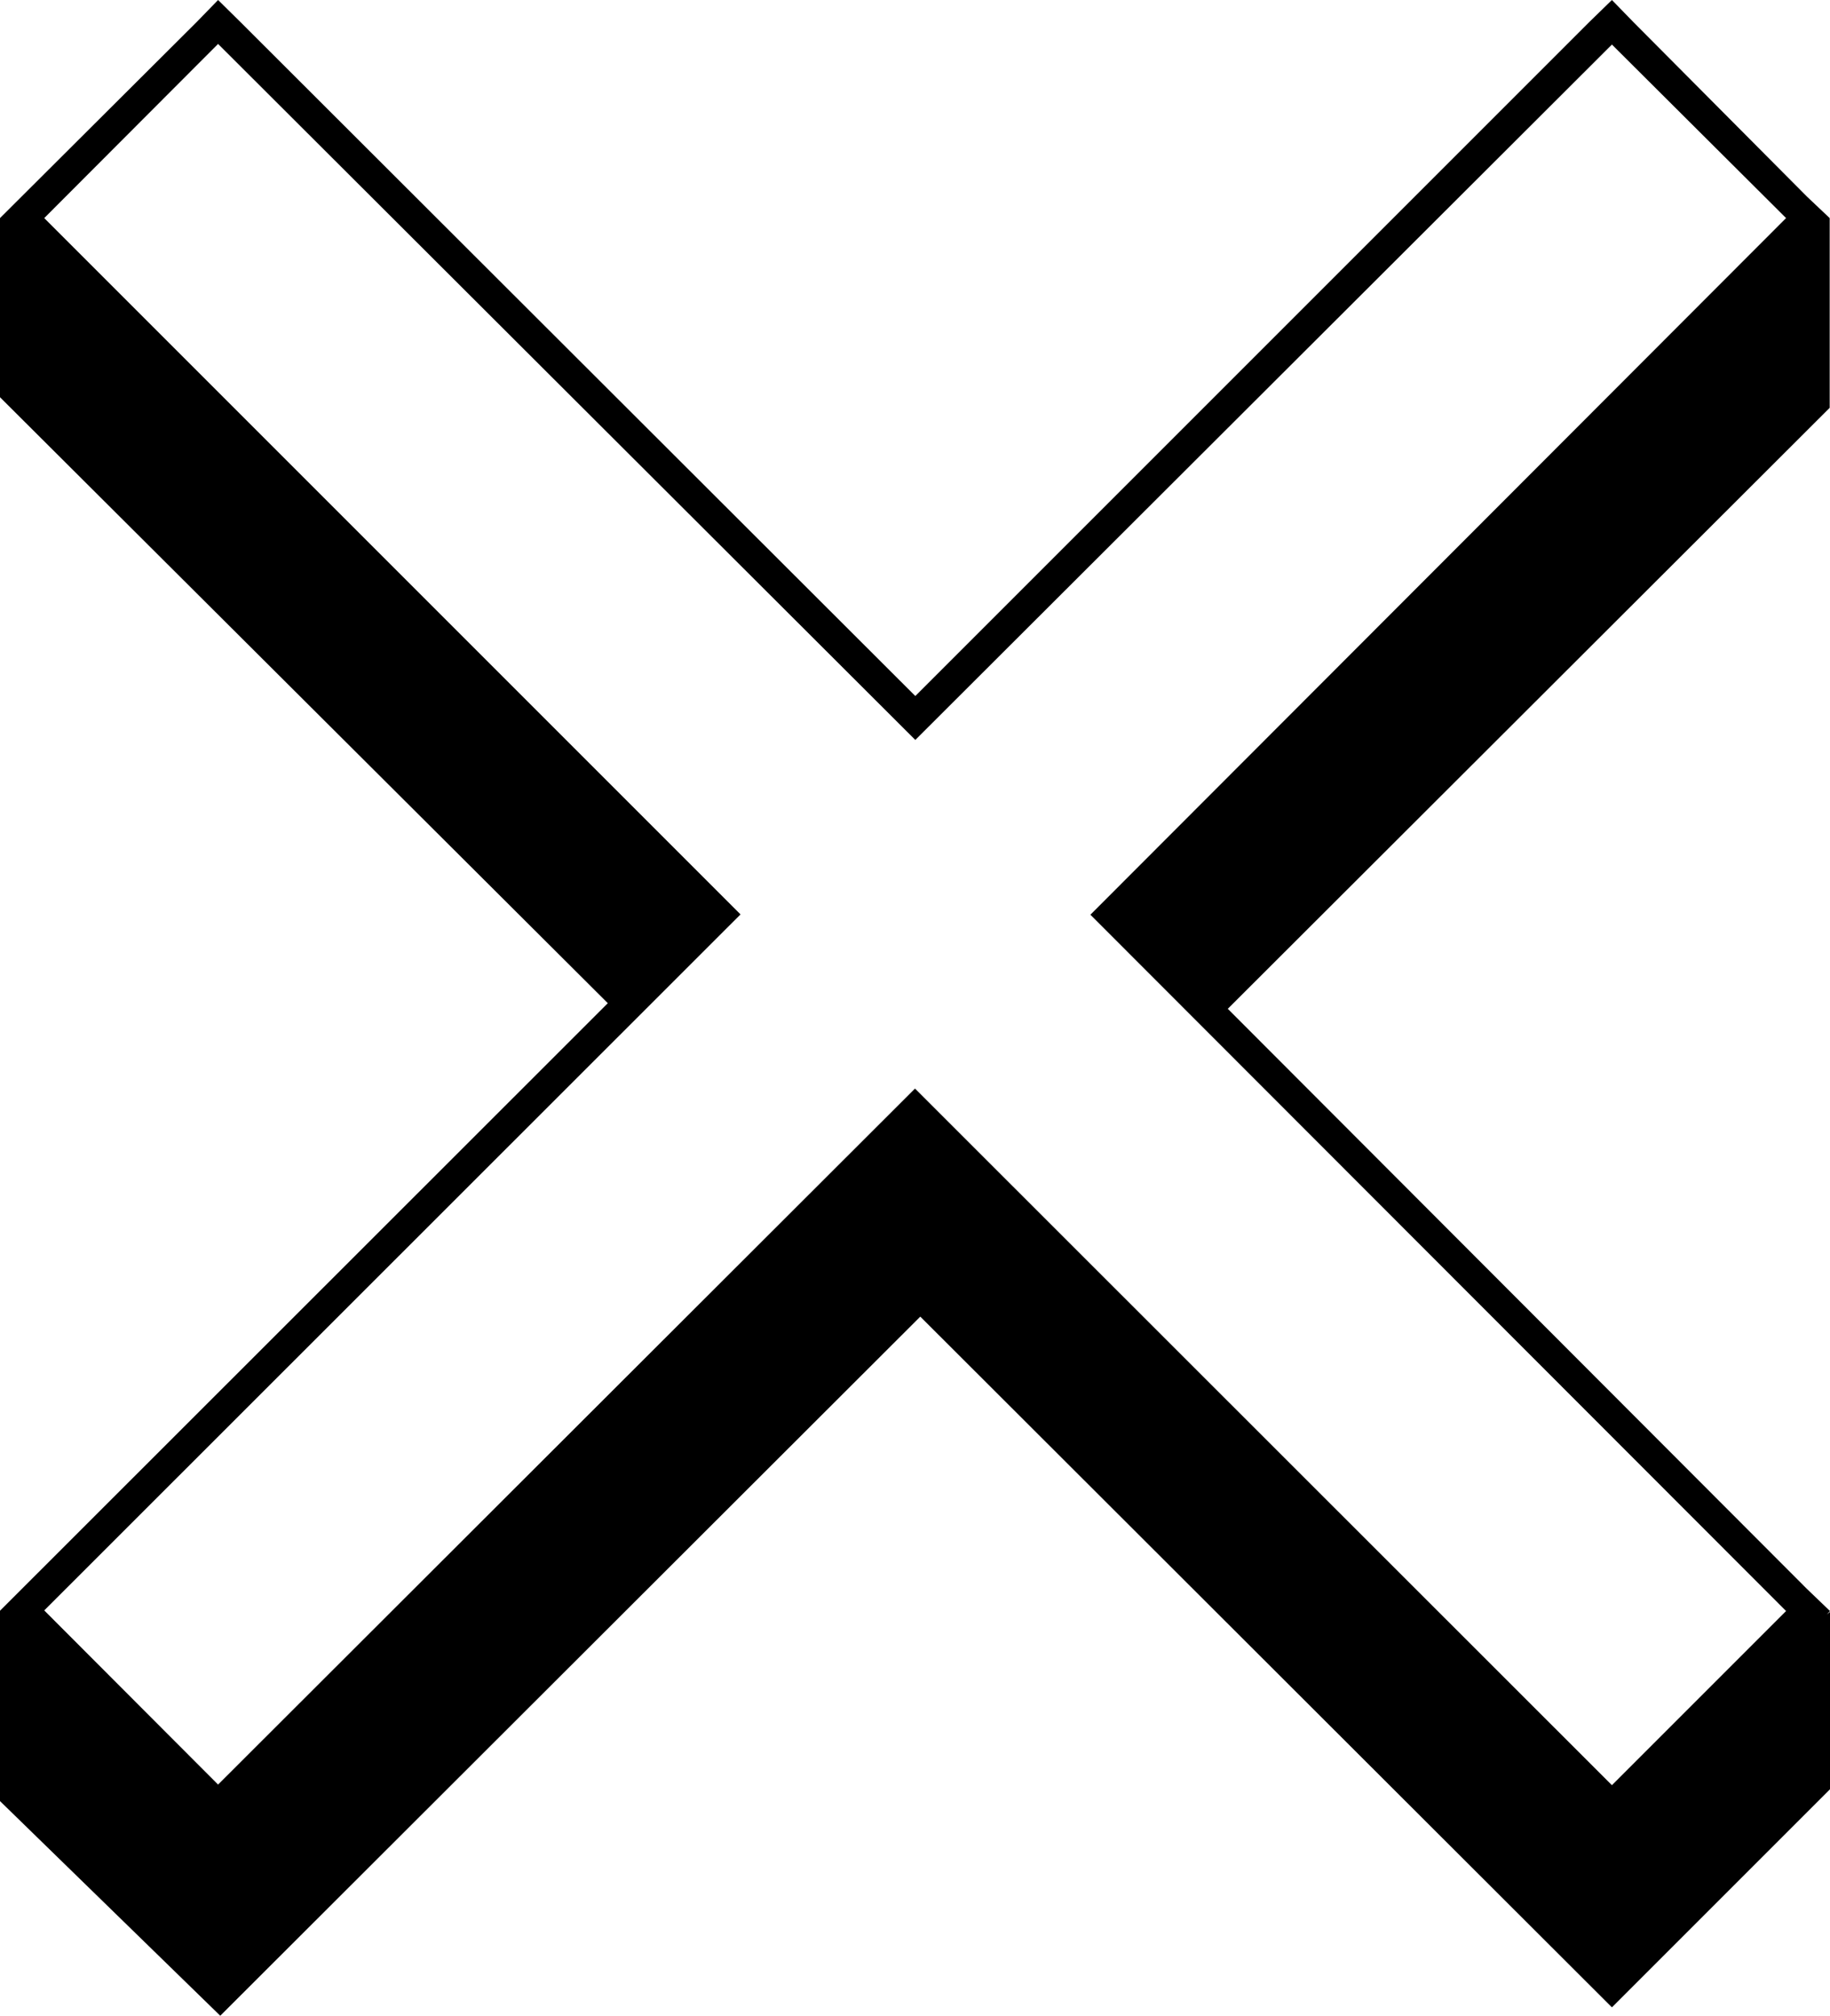 <svg xmlns="http://www.w3.org/2000/svg" viewBox="0 0 58.74 64.7"><title>cross-shadow</title><g id="Layer_2" data-name="Layer 2"><g id="Noter"><path d="M58.74,51.71,58,51,39.41,32.38,58.73,13.09V7h0L58,6.31,52.44.72,51.74,0,51,.72,29.38,22.34,7.72.71,7,0,6.31.71,0,7v5.75L19.51,32.2,0,51.7v6.11L7.07,64.7,29.54,42.26,51.74,64.43l7-7V51.74l-.1.08Zm-7,5.59h0l-.16-.16L29.37,34.94,7,57.28,1.42,51.69,23.77,29.35,1.42,7,7,1.41,29.38,23.75,51.74,1.43,57.33,7,35,29.36h0L57.33,51.71Z"/></g></g></svg>